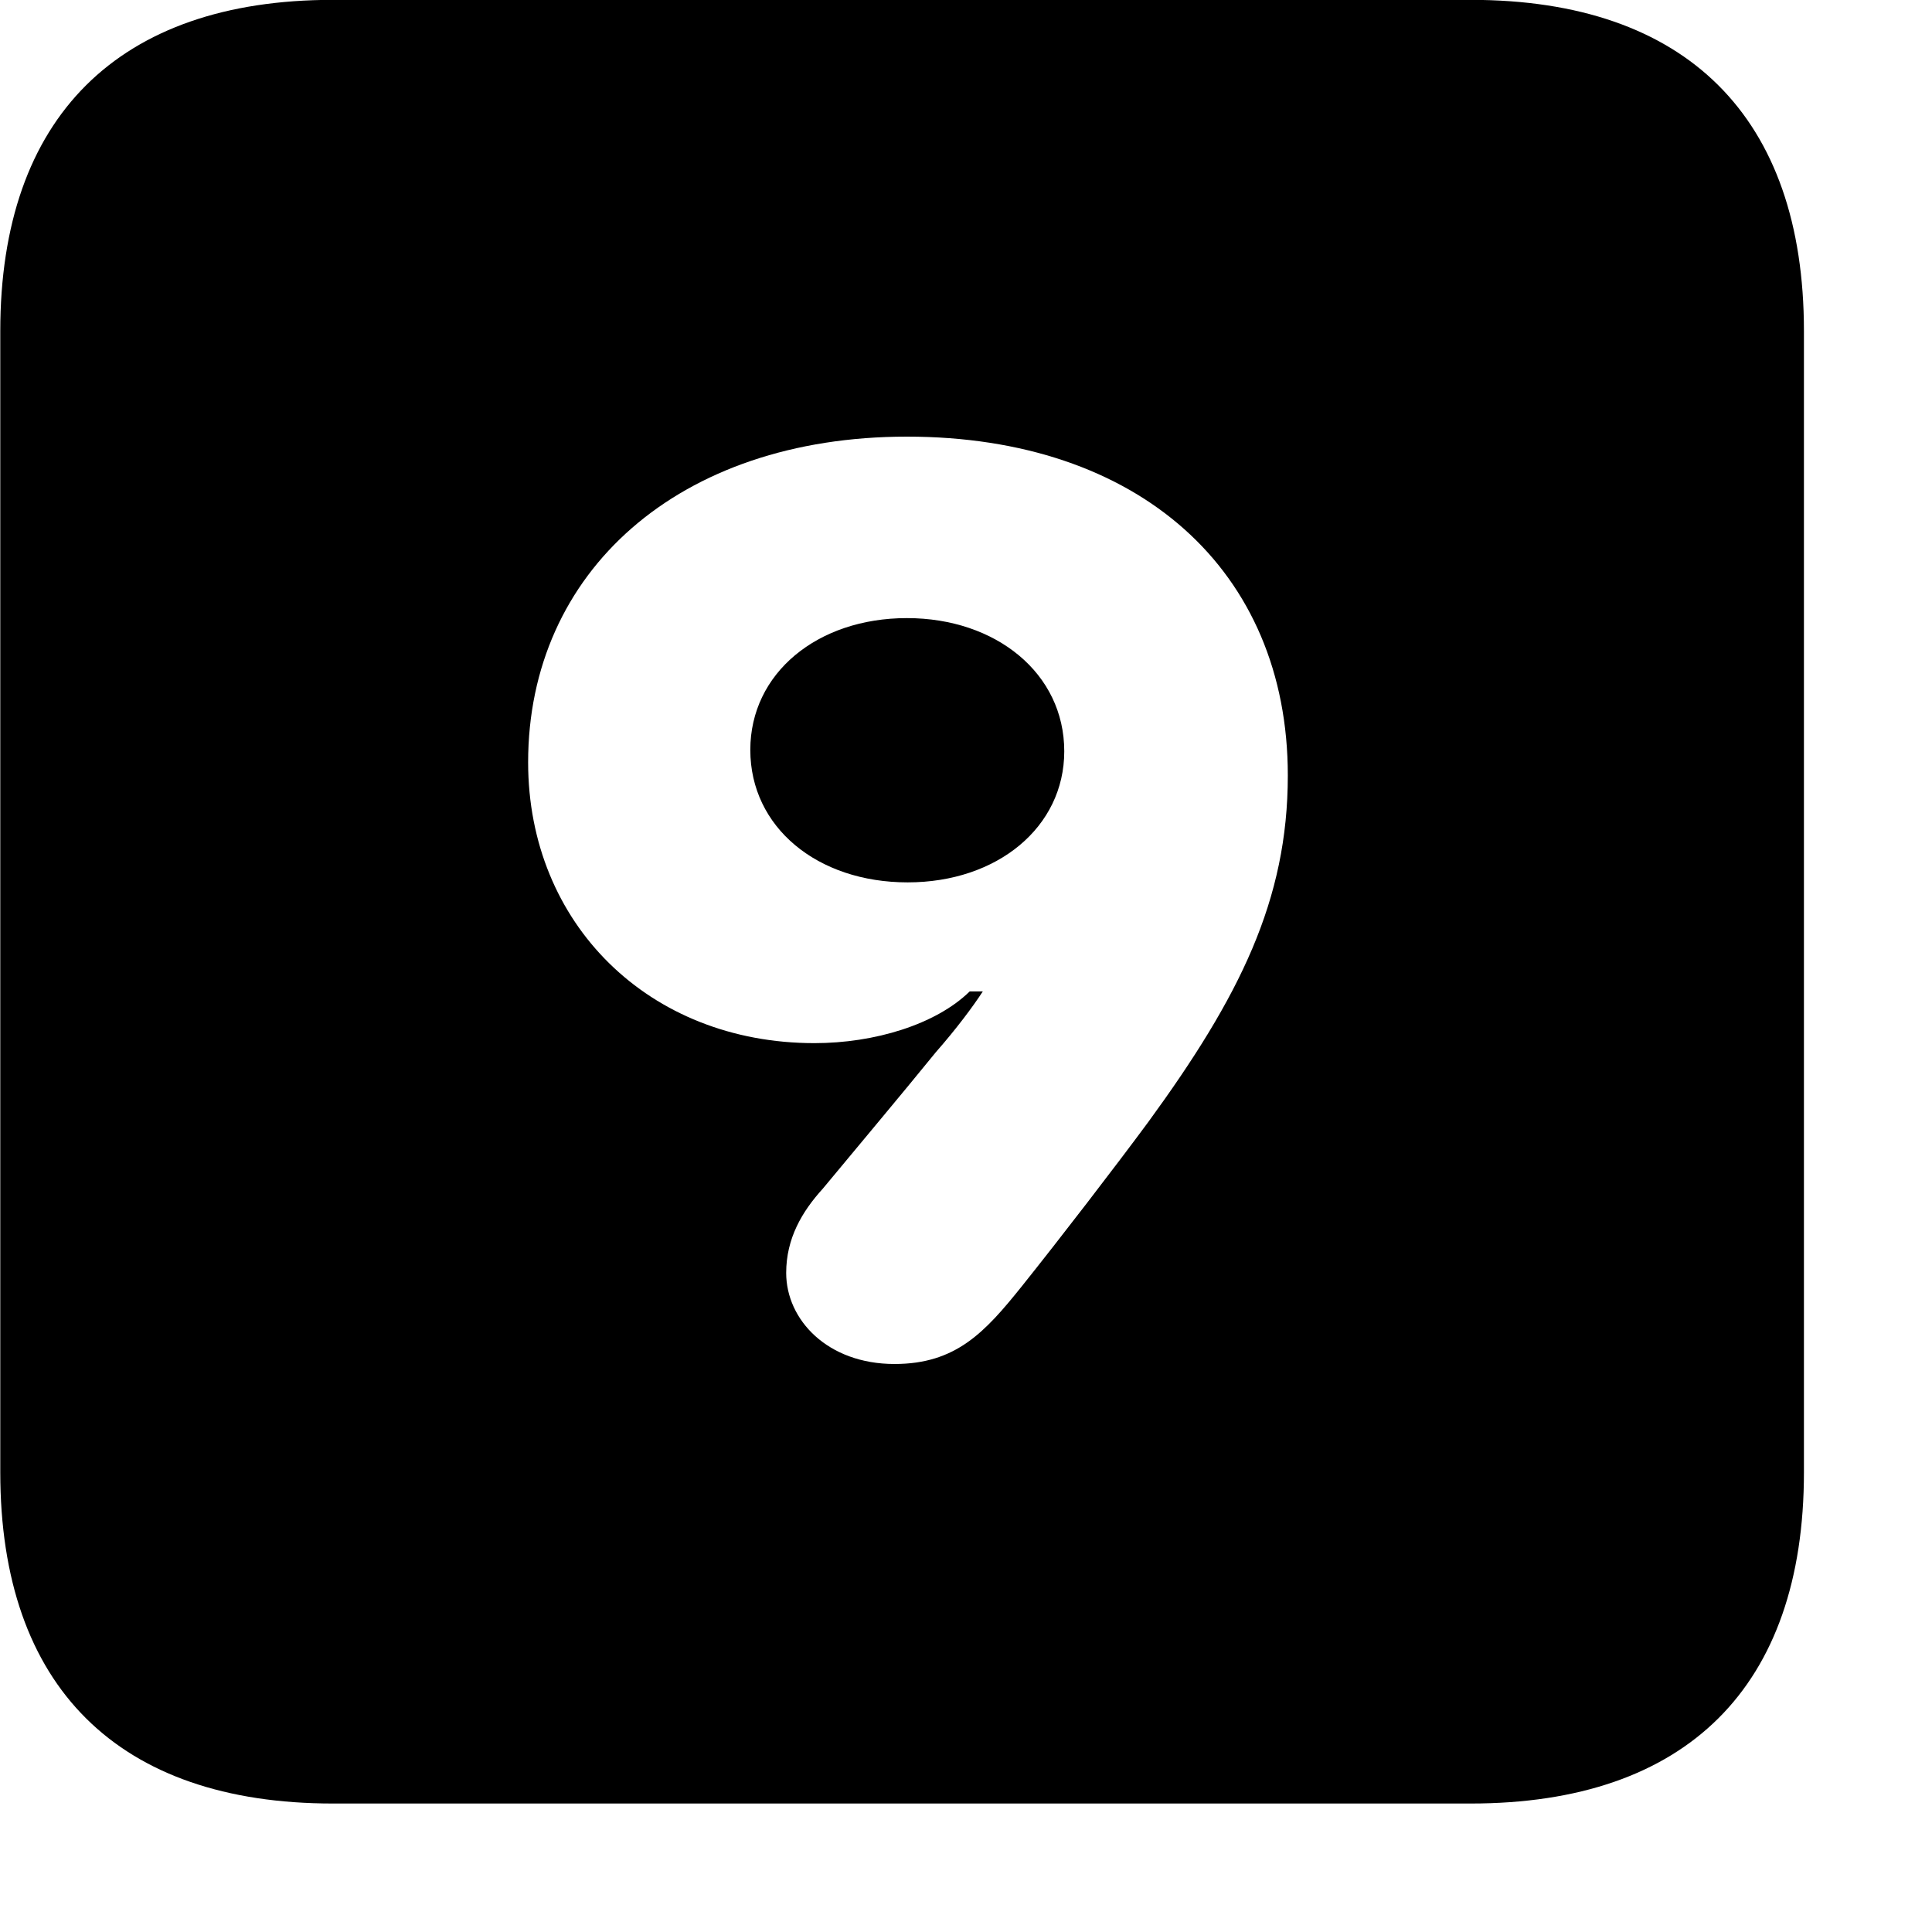 <svg xmlns="http://www.w3.org/2000/svg" viewBox="0 0 28 28" width="28" height="28">
  <path d="M4.824 26.138H21.314C24.444 26.138 26.144 24.448 26.144 21.338V4.798C26.144 1.698 24.444 -0.002 21.314 -0.002H4.824C1.714 -0.002 0.004 1.698 0.004 4.798V21.338C0.004 24.448 1.714 26.138 4.824 26.138ZM7.654 11.048C7.654 8.288 9.834 6.328 13.144 6.328C16.504 6.328 18.664 8.268 18.664 11.238C18.664 13.048 17.964 14.448 16.644 16.258C16.164 16.908 15.364 17.948 14.804 18.648C14.274 19.308 13.854 19.768 12.964 19.768C11.994 19.768 11.394 19.128 11.394 18.448C11.394 17.948 11.624 17.558 11.924 17.228C12.454 16.588 13.044 15.888 13.564 15.248C13.854 14.918 14.094 14.598 14.244 14.368H14.054C13.564 14.848 12.674 15.118 11.804 15.118C9.404 15.118 7.654 13.388 7.654 11.048ZM10.874 10.868C10.874 11.988 11.844 12.788 13.154 12.788C14.454 12.788 15.424 11.988 15.424 10.888C15.424 9.758 14.434 8.958 13.144 8.958C11.844 8.958 10.874 9.758 10.874 10.868Z" />
</svg>